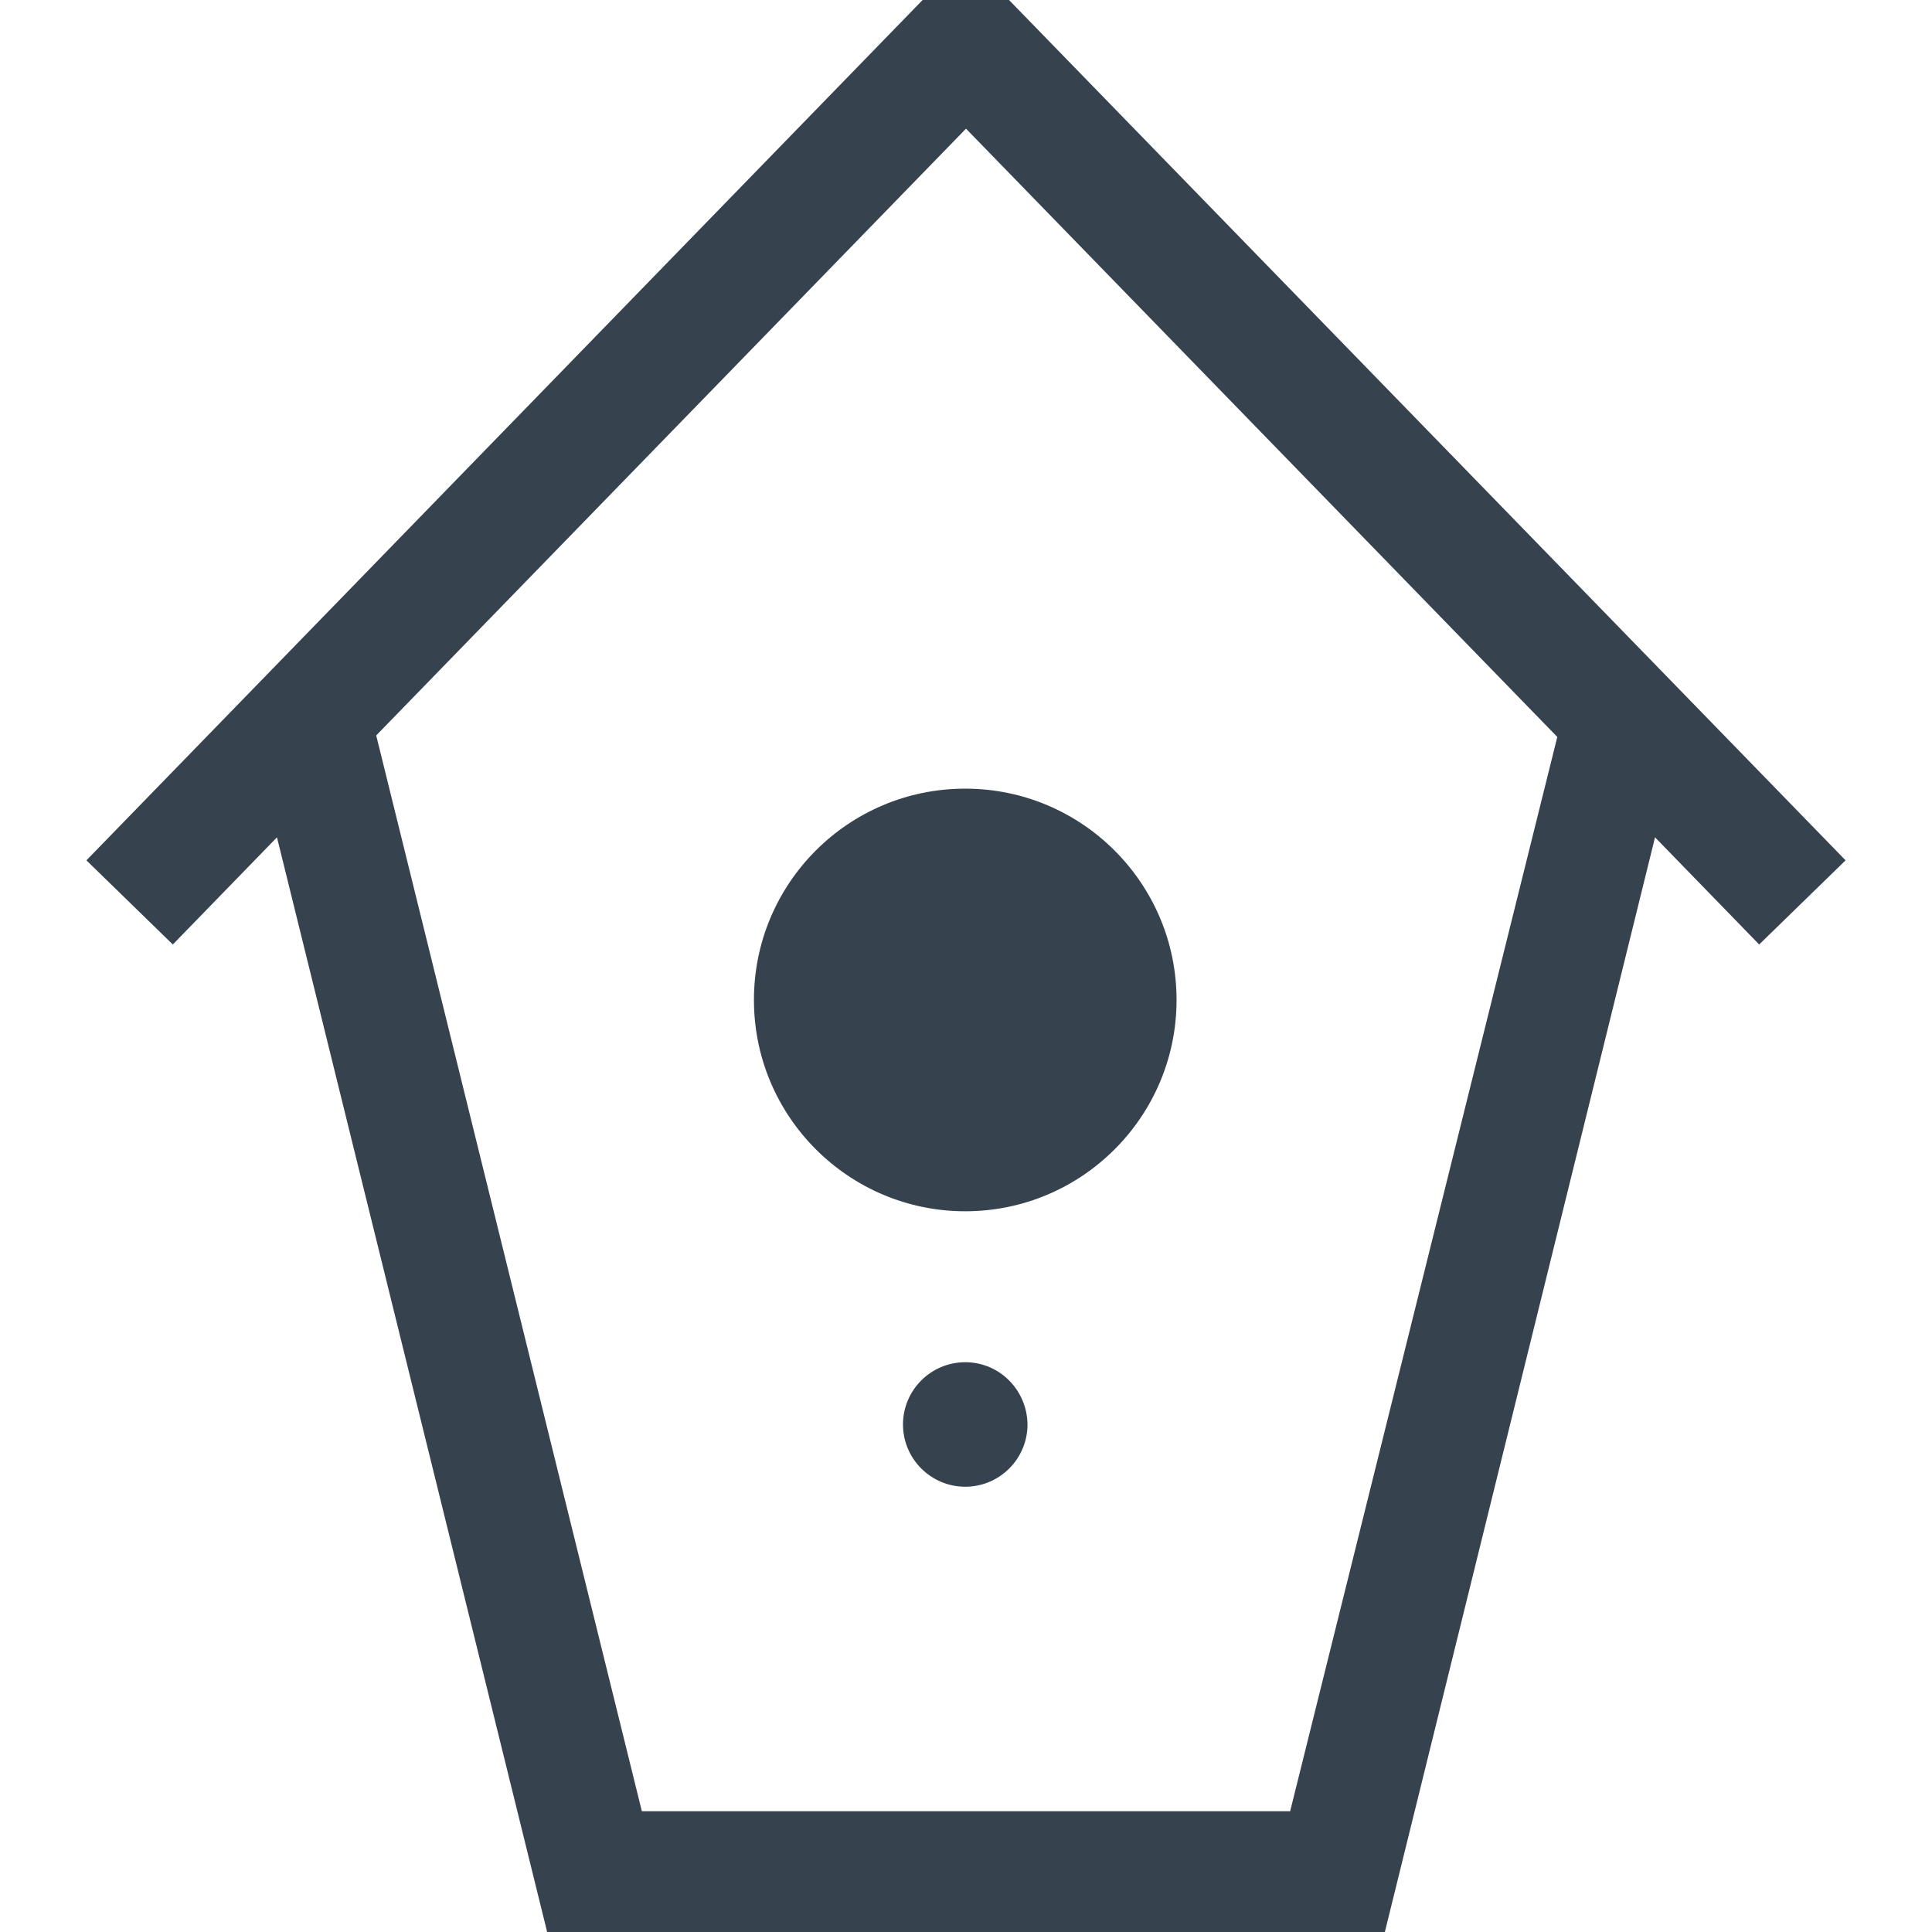 <svg version="1.1" xmlns="http://www.w3.org/2000/svg" x="0" y="0" viewBox="0 0 512 512" xml:space="preserve"><path d="M255.8 209c30.9 0 56 25.1 56 56s-25.1 56-56 56-56-25.1-56-56 25-56 56-56zm210.4 41.3-27.6-28.4L367 512H145L73.4 221.9l-27.6 28.4L22.9 228 244.5 0h22.9l221.7 228-22.9 22.3zm-53.5-55L256 34.1 99.7 194.9 170.1 480h171.8l70.8-284.7zM255.8 361c-9.1 0-16.5 7.4-16.5 16.5s7.4 16.5 16.5 16.5 16.5-7.4 16.5-16.5c-.1-9.1-7.4-16.5-16.5-16.5z" fill="#36434f"/></svg>